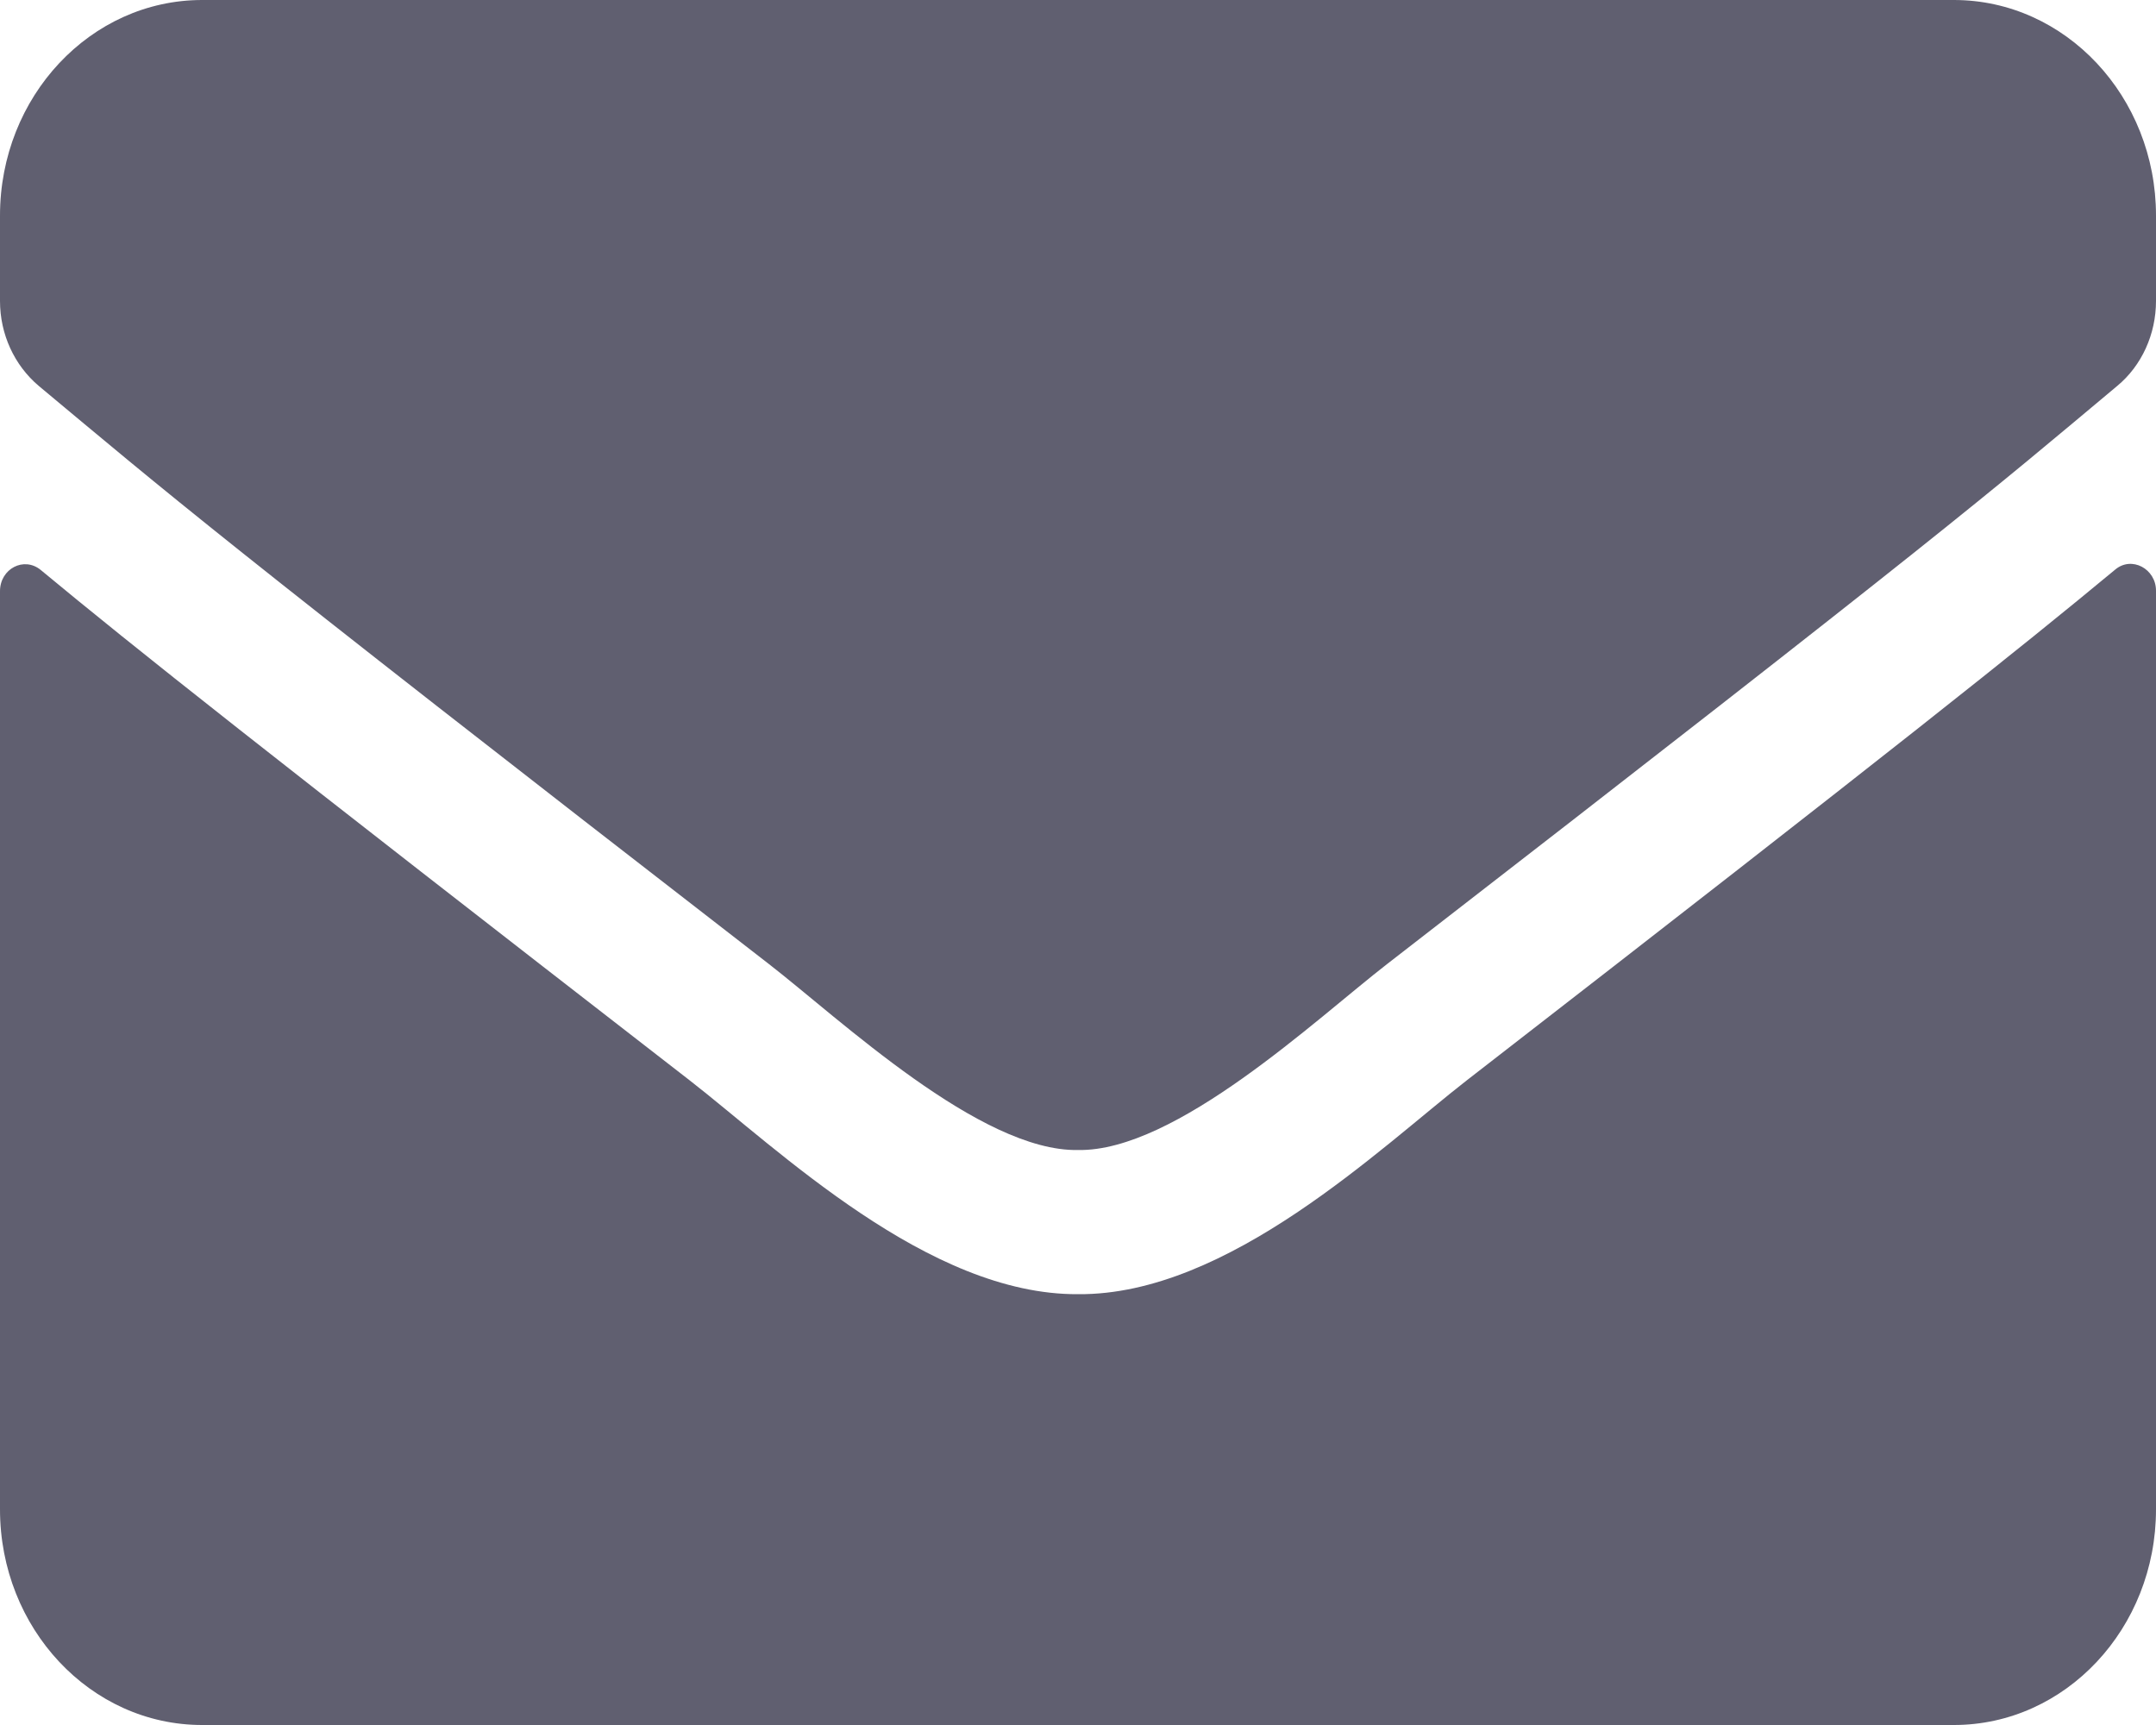 <svg width="35" height="28" viewBox="0 0 35 28" fill="none" xmlns="http://www.w3.org/2000/svg">
<path d="M34.337 9.246C34.603 9.02 35 9.231 35 9.589V24.5C35 26.432 33.53 28 31.719 28H3.281C1.47 28 0 26.432 0 24.5V9.596C0 9.231 0.39 9.027 0.663 9.253C2.194 10.522 4.225 12.133 11.197 17.537C12.64 18.659 15.073 21.022 17.5 21.007C19.94 21.029 22.422 18.616 23.81 17.537C30.782 12.133 32.806 10.515 34.337 9.246ZM17.5 18.667C19.086 18.696 21.369 16.538 22.518 15.648C31.589 8.626 32.279 8.014 34.371 6.264C34.768 5.935 35 5.425 35 4.885V3.5C35 1.568 33.53 0 31.719 0H3.281C1.47 0 0 1.568 0 3.5V4.885C0 5.425 0.232 5.928 0.629 6.264C2.721 8.006 3.411 8.626 12.482 15.648C13.631 16.538 15.914 18.696 17.5 18.667Z" fill="#605F70"/>
</svg>
